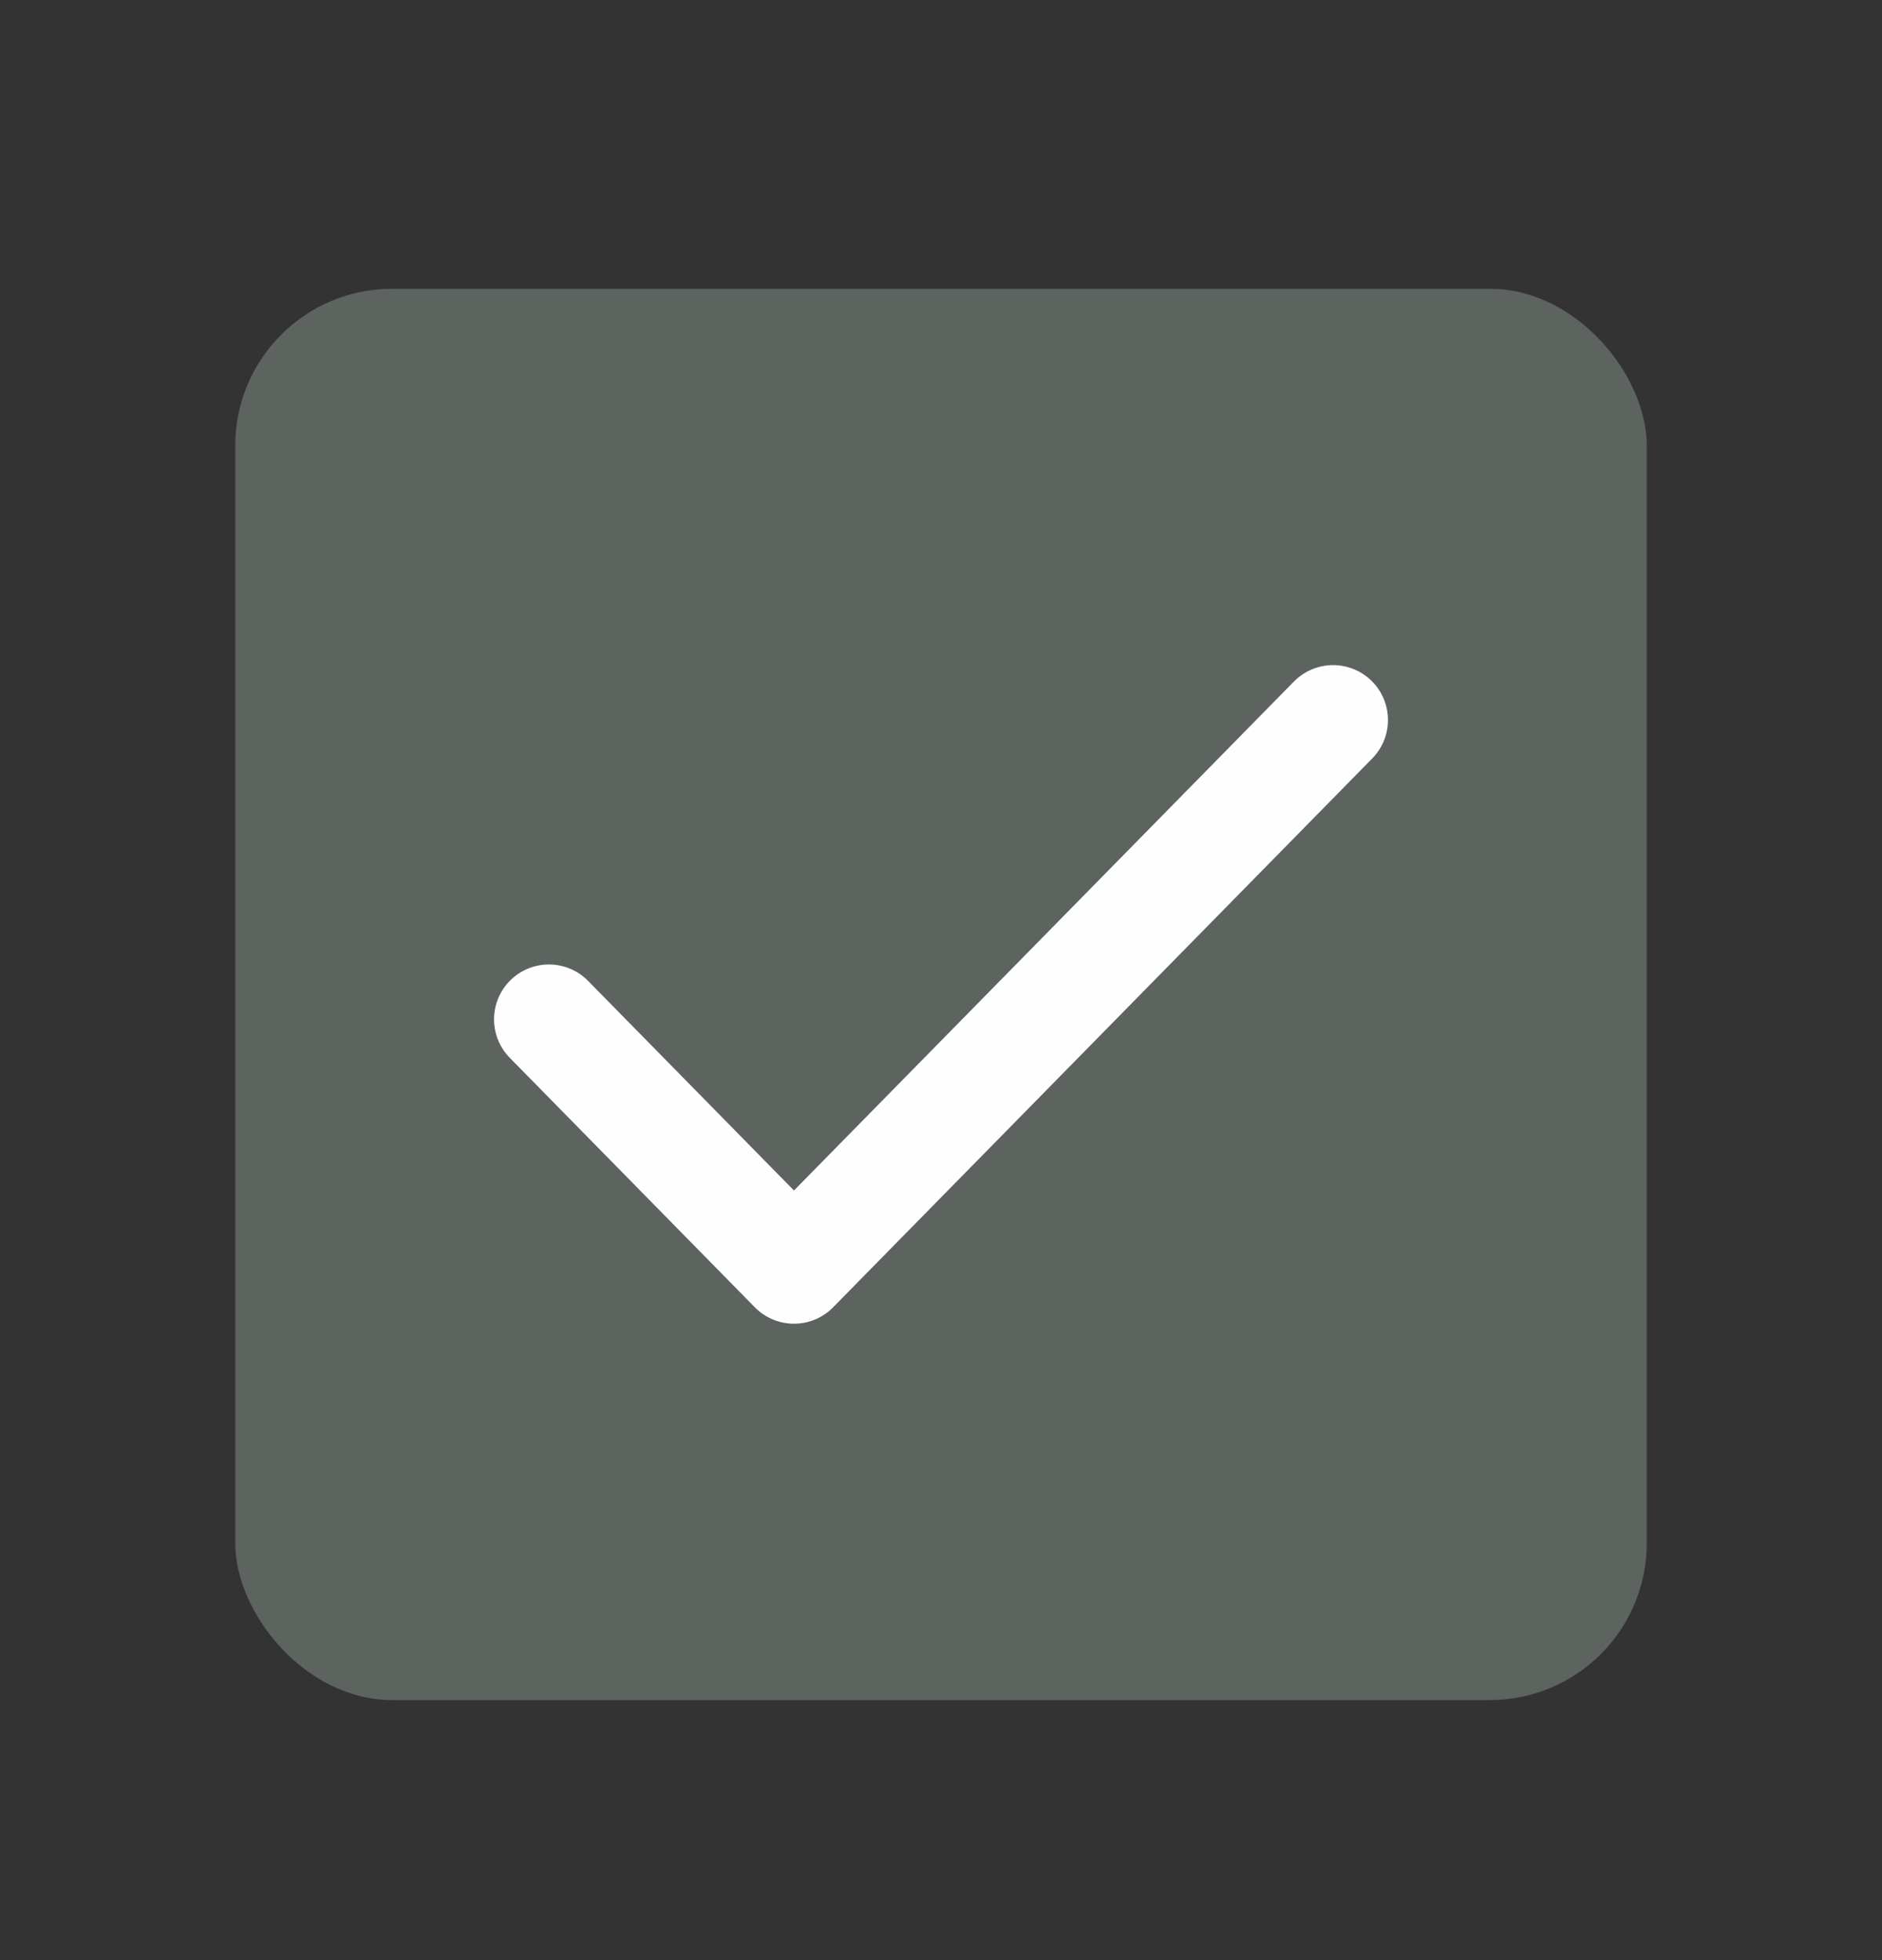 <svg width="24" height="25" viewBox="0 0 24 25" fill="none" xmlns="http://www.w3.org/2000/svg">
<rect x="0" y="0" width="24" height="25" fill="#333333" stroke="none"/>
<rect x="3" y="3.683" width="18" height="18" rx="2" fill="#5D635F"/>
<path d="M17 9.183L10.125 16.183L7 13.001" stroke="#FEFEFE" stroke-width="1.4" stroke-linecap="round" stroke-linejoin="round"/>
</svg>
